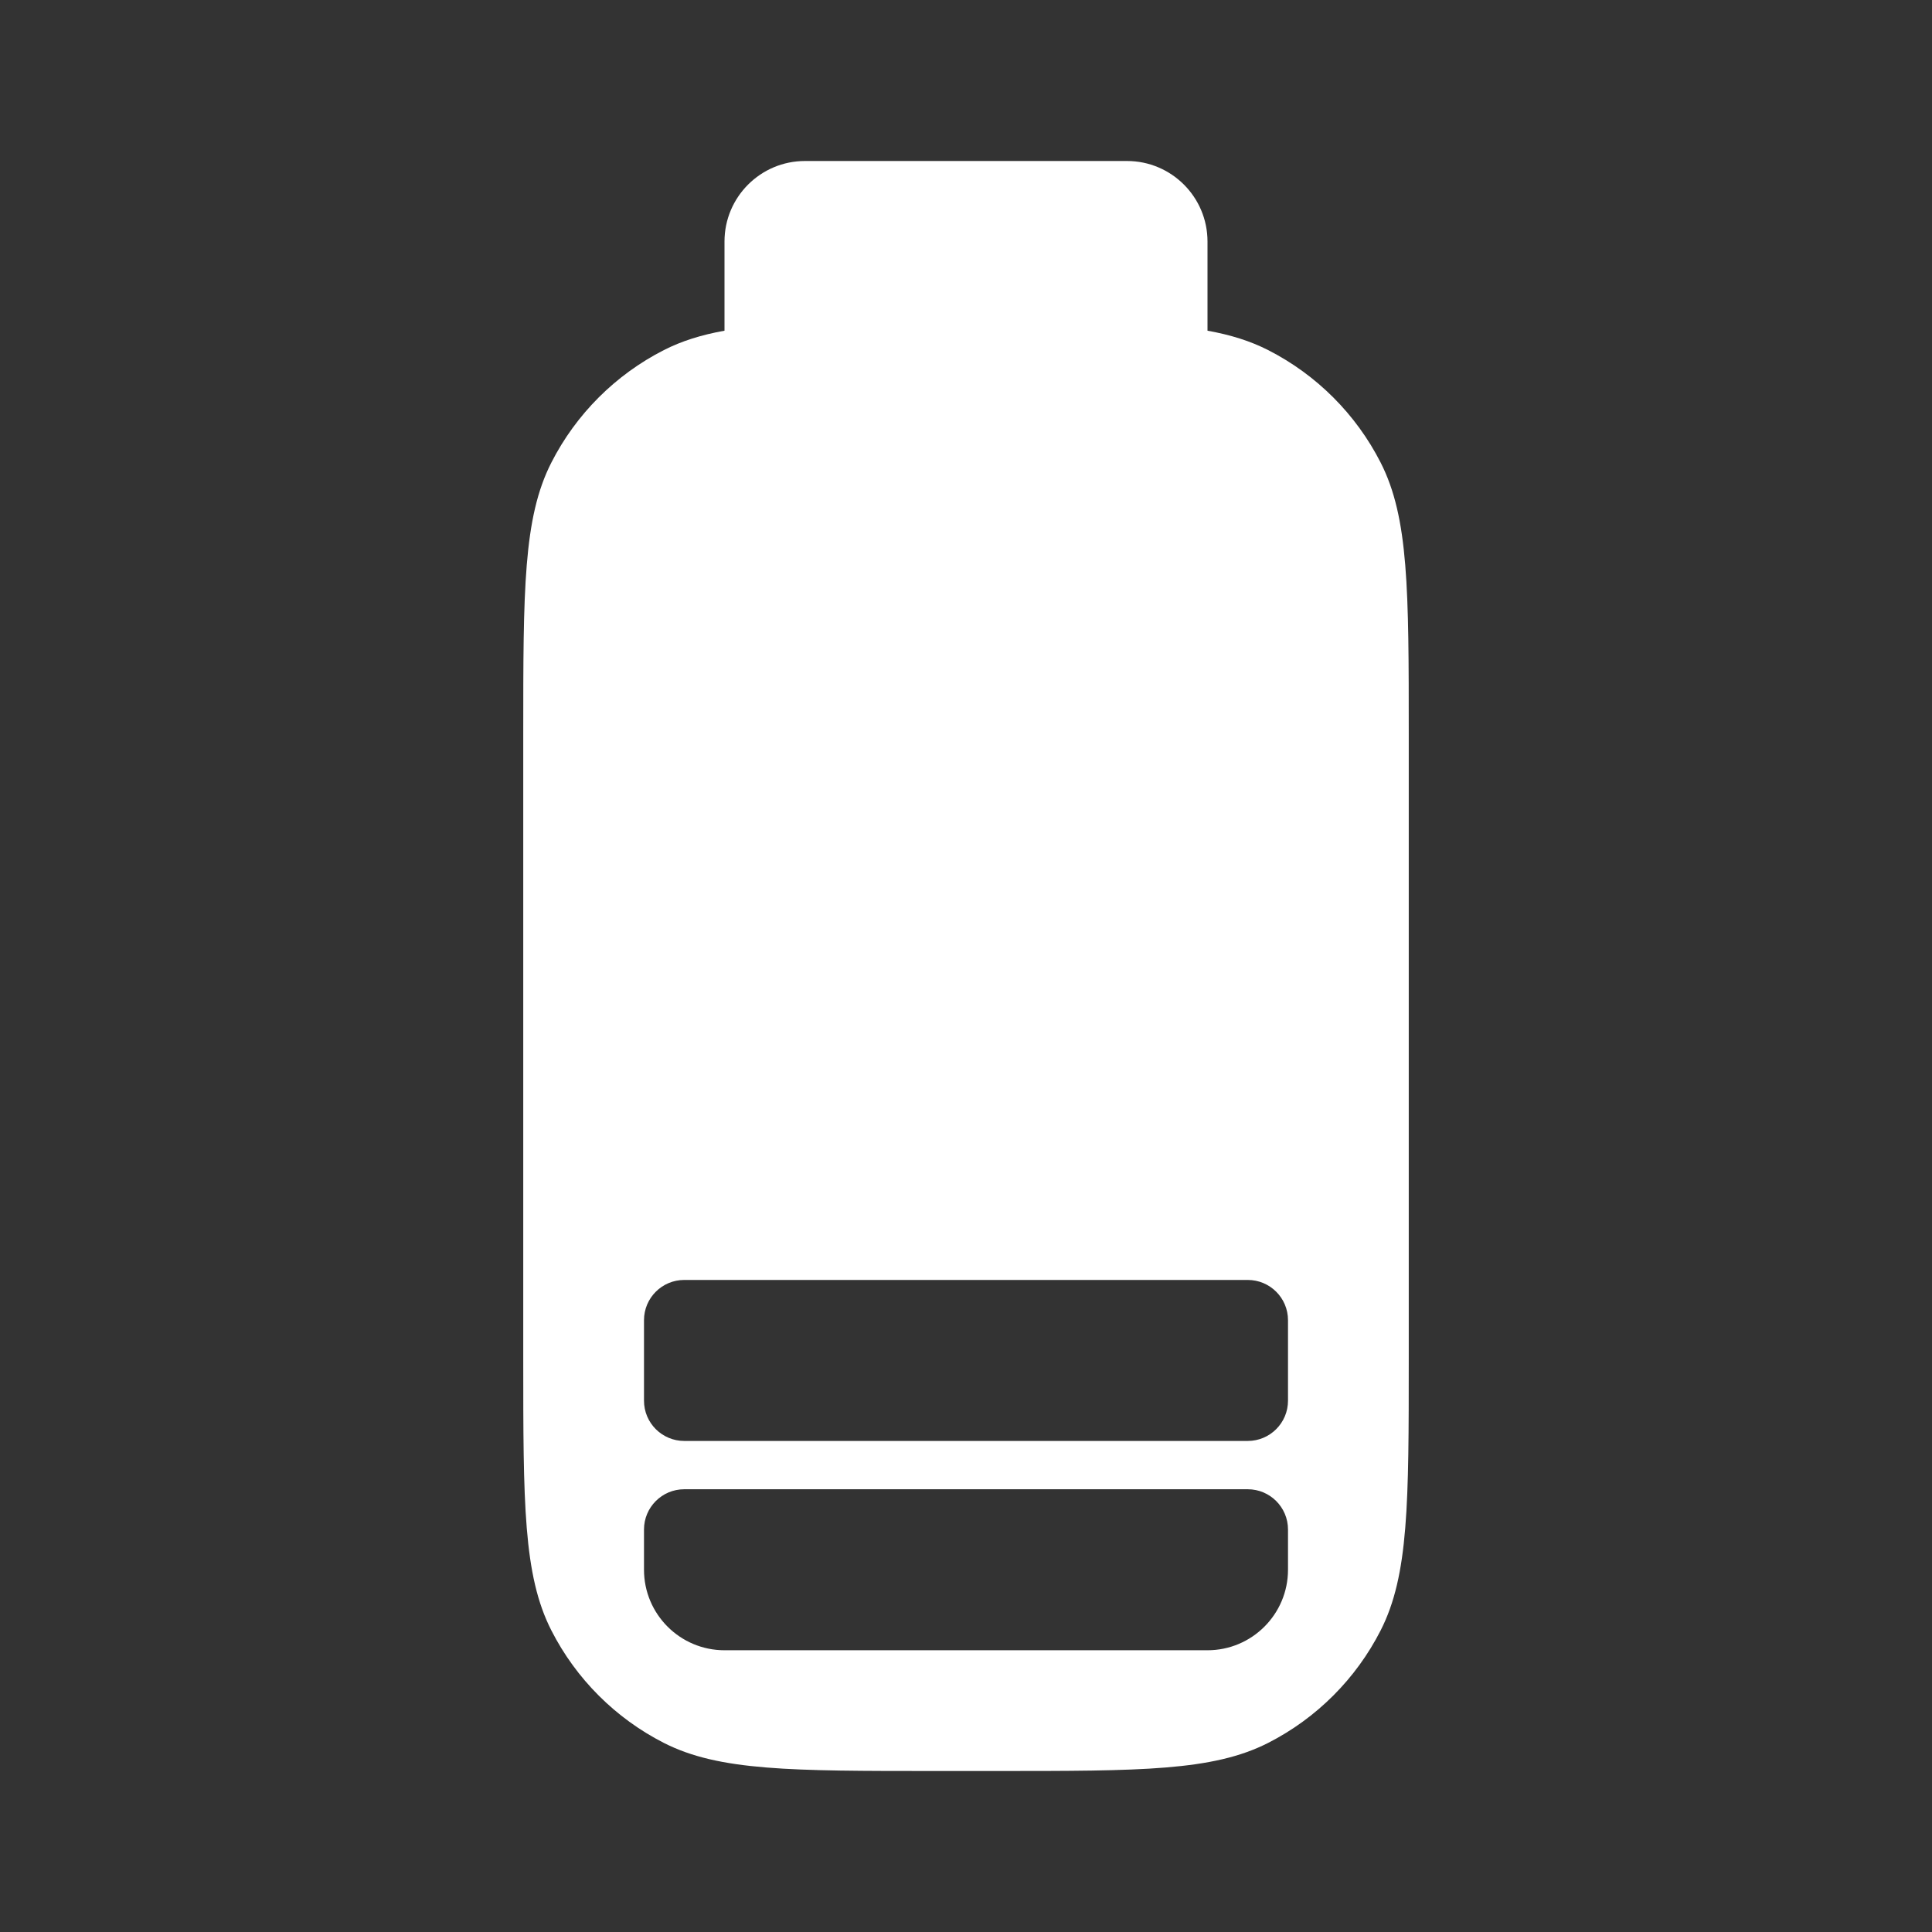 <svg width="36" height="36" viewBox="0 0 36 36" fill="none" xmlns="http://www.w3.org/2000/svg">
<rect x="0" y="0" width="36" height="36" fill="#333333" stroke="none"/>
<path fill-rule="evenodd" clip-rule="evenodd" d="M15 3C14.172 3 13.5 3.672 13.5 4.5V6.162C13.067 6.24 12.703 6.354 12.371 6.523C11.468 6.983 10.733 7.718 10.273 8.621C9.75 9.648 9.75 10.992 9.75 13.68V25.32C9.75 28.008 9.75 29.352 10.273 30.379C10.733 31.282 11.468 32.017 12.371 32.477C13.398 33 14.742 33 17.43 33H18.57C21.258 33 22.602 33 23.629 32.477C24.532 32.017 25.267 31.282 25.727 30.379C26.25 29.352 26.25 28.008 26.25 25.32V13.68C26.25 10.992 26.25 9.648 25.727 8.621C25.267 7.718 24.532 6.983 23.629 6.523C23.297 6.354 22.933 6.24 22.5 6.162V4.5C22.5 3.672 21.828 3 21 3H15ZM13.5 30.75C12.672 30.75 12 30.078 12 29.25V28.5C12 28.086 12.336 27.75 12.75 27.75H23.25C23.664 27.75 24 28.086 24 28.5V29.25C24 30.078 23.328 30.75 22.5 30.75H13.5ZM12 26.1C12 26.514 12.336 26.85 12.75 26.85H23.25C23.664 26.85 24 26.514 24 26.1V24.6C24 24.185 23.664 23.85 23.25 23.85H12.75C12.336 23.85 12 24.185 12 24.6V26.1Z" fill="white"/>
</svg>
